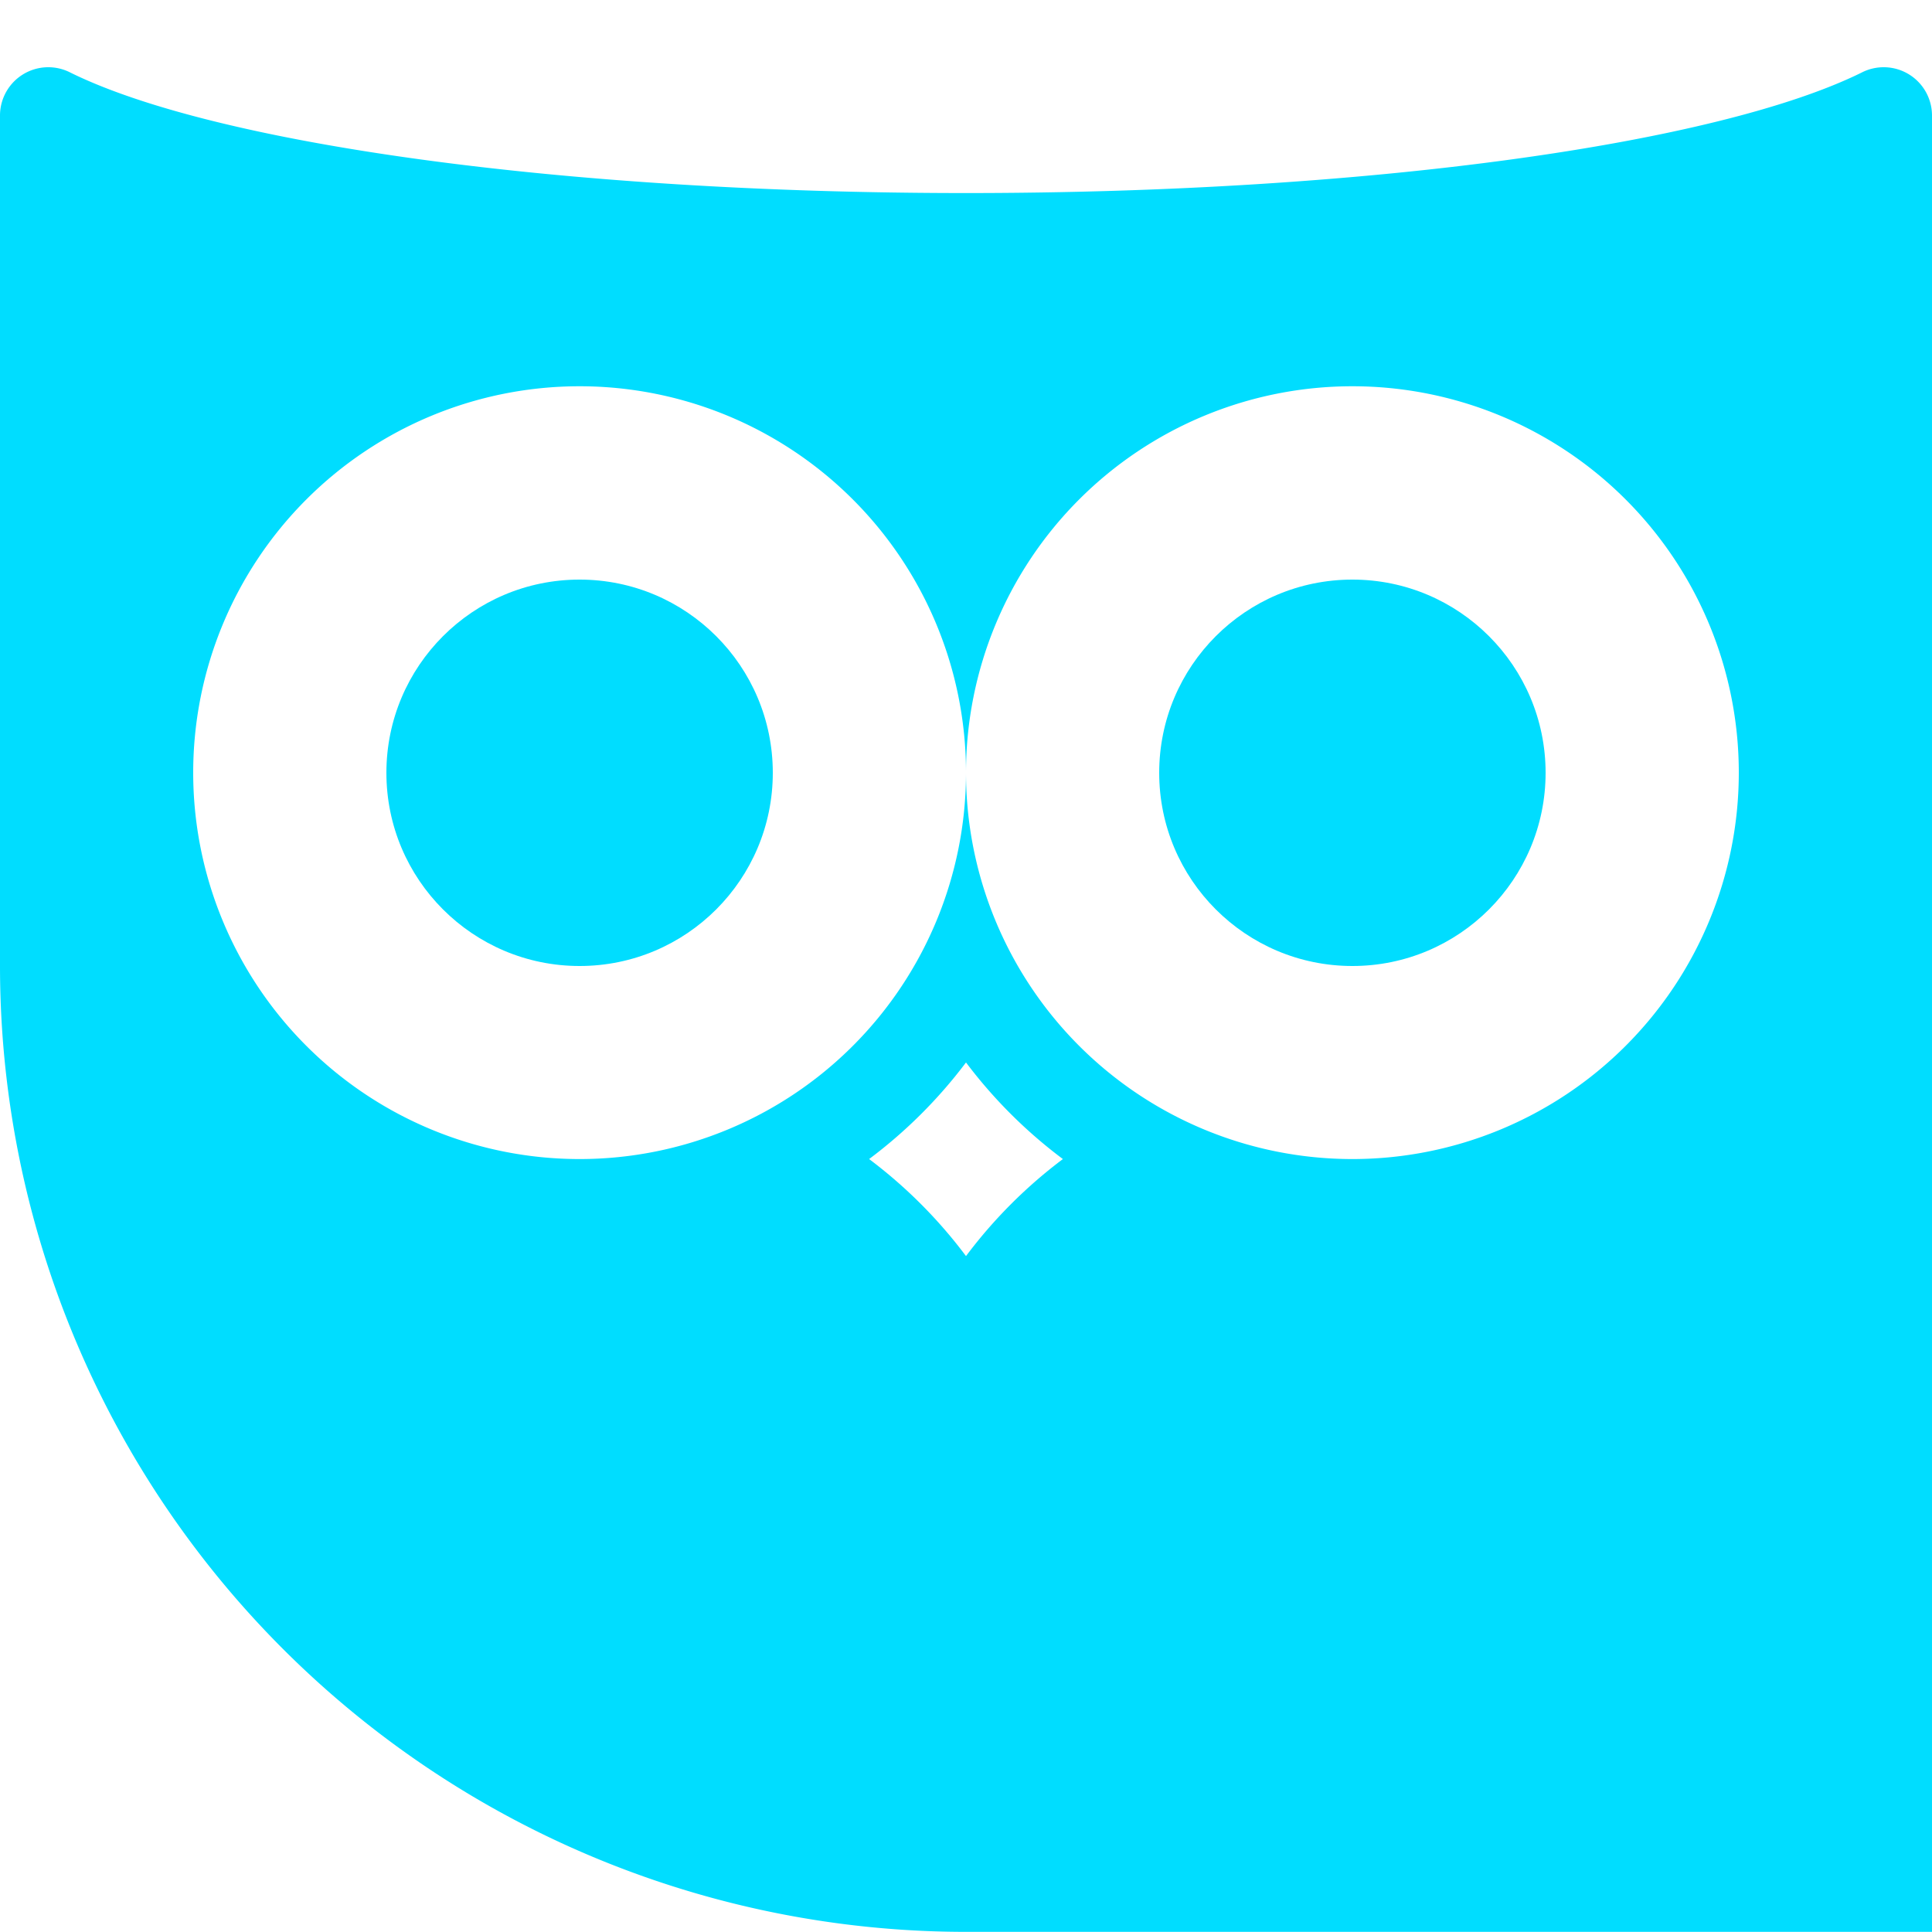 <svg xmlns="http://www.w3.org/2000/svg" xmlns:xlink="http://www.w3.org/1999/xlink" width="40" height="40" viewBox="0 0 40 40"><defs><style>.a,.c{fill:#0df;}.b{clip-path:url(#a);}.c{fill-rule:evenodd;}</style><clipPath id="a"><rect class="a" width="40" height="40"/></clipPath></defs><g class="b"><g transform="translate(0 1.394)"><circle class="a" cx="4" cy="4" r="4" transform="translate(8 10.606)"/><circle class="a" cx="4" cy="4" r="4" transform="translate(24 10.606)"/><path class="c" d="M38.54.807C35.57,2.271,28.388,3.3,20,3.3S4.43,2.271,1.46.807A1,1,0,0,0,0,1.689V19.3a20,20,0,0,0,20,20H40V1.689A1,1,0,0,0,38.54.807ZM20,25.309A10.034,10.034,0,0,0,17.994,23.3,10.034,10.034,0,0,0,20,21.3,10.034,10.034,0,0,0,22.006,23.3,10.034,10.034,0,0,0,20,25.309ZM28,23.3a8,8,0,0,1-8-8,8,8,0,1,1-8-8,8,8,0,0,1,8,8,8,8,0,1,1,8,8Z" transform="translate(0 -0.697)"/></g></g></svg>